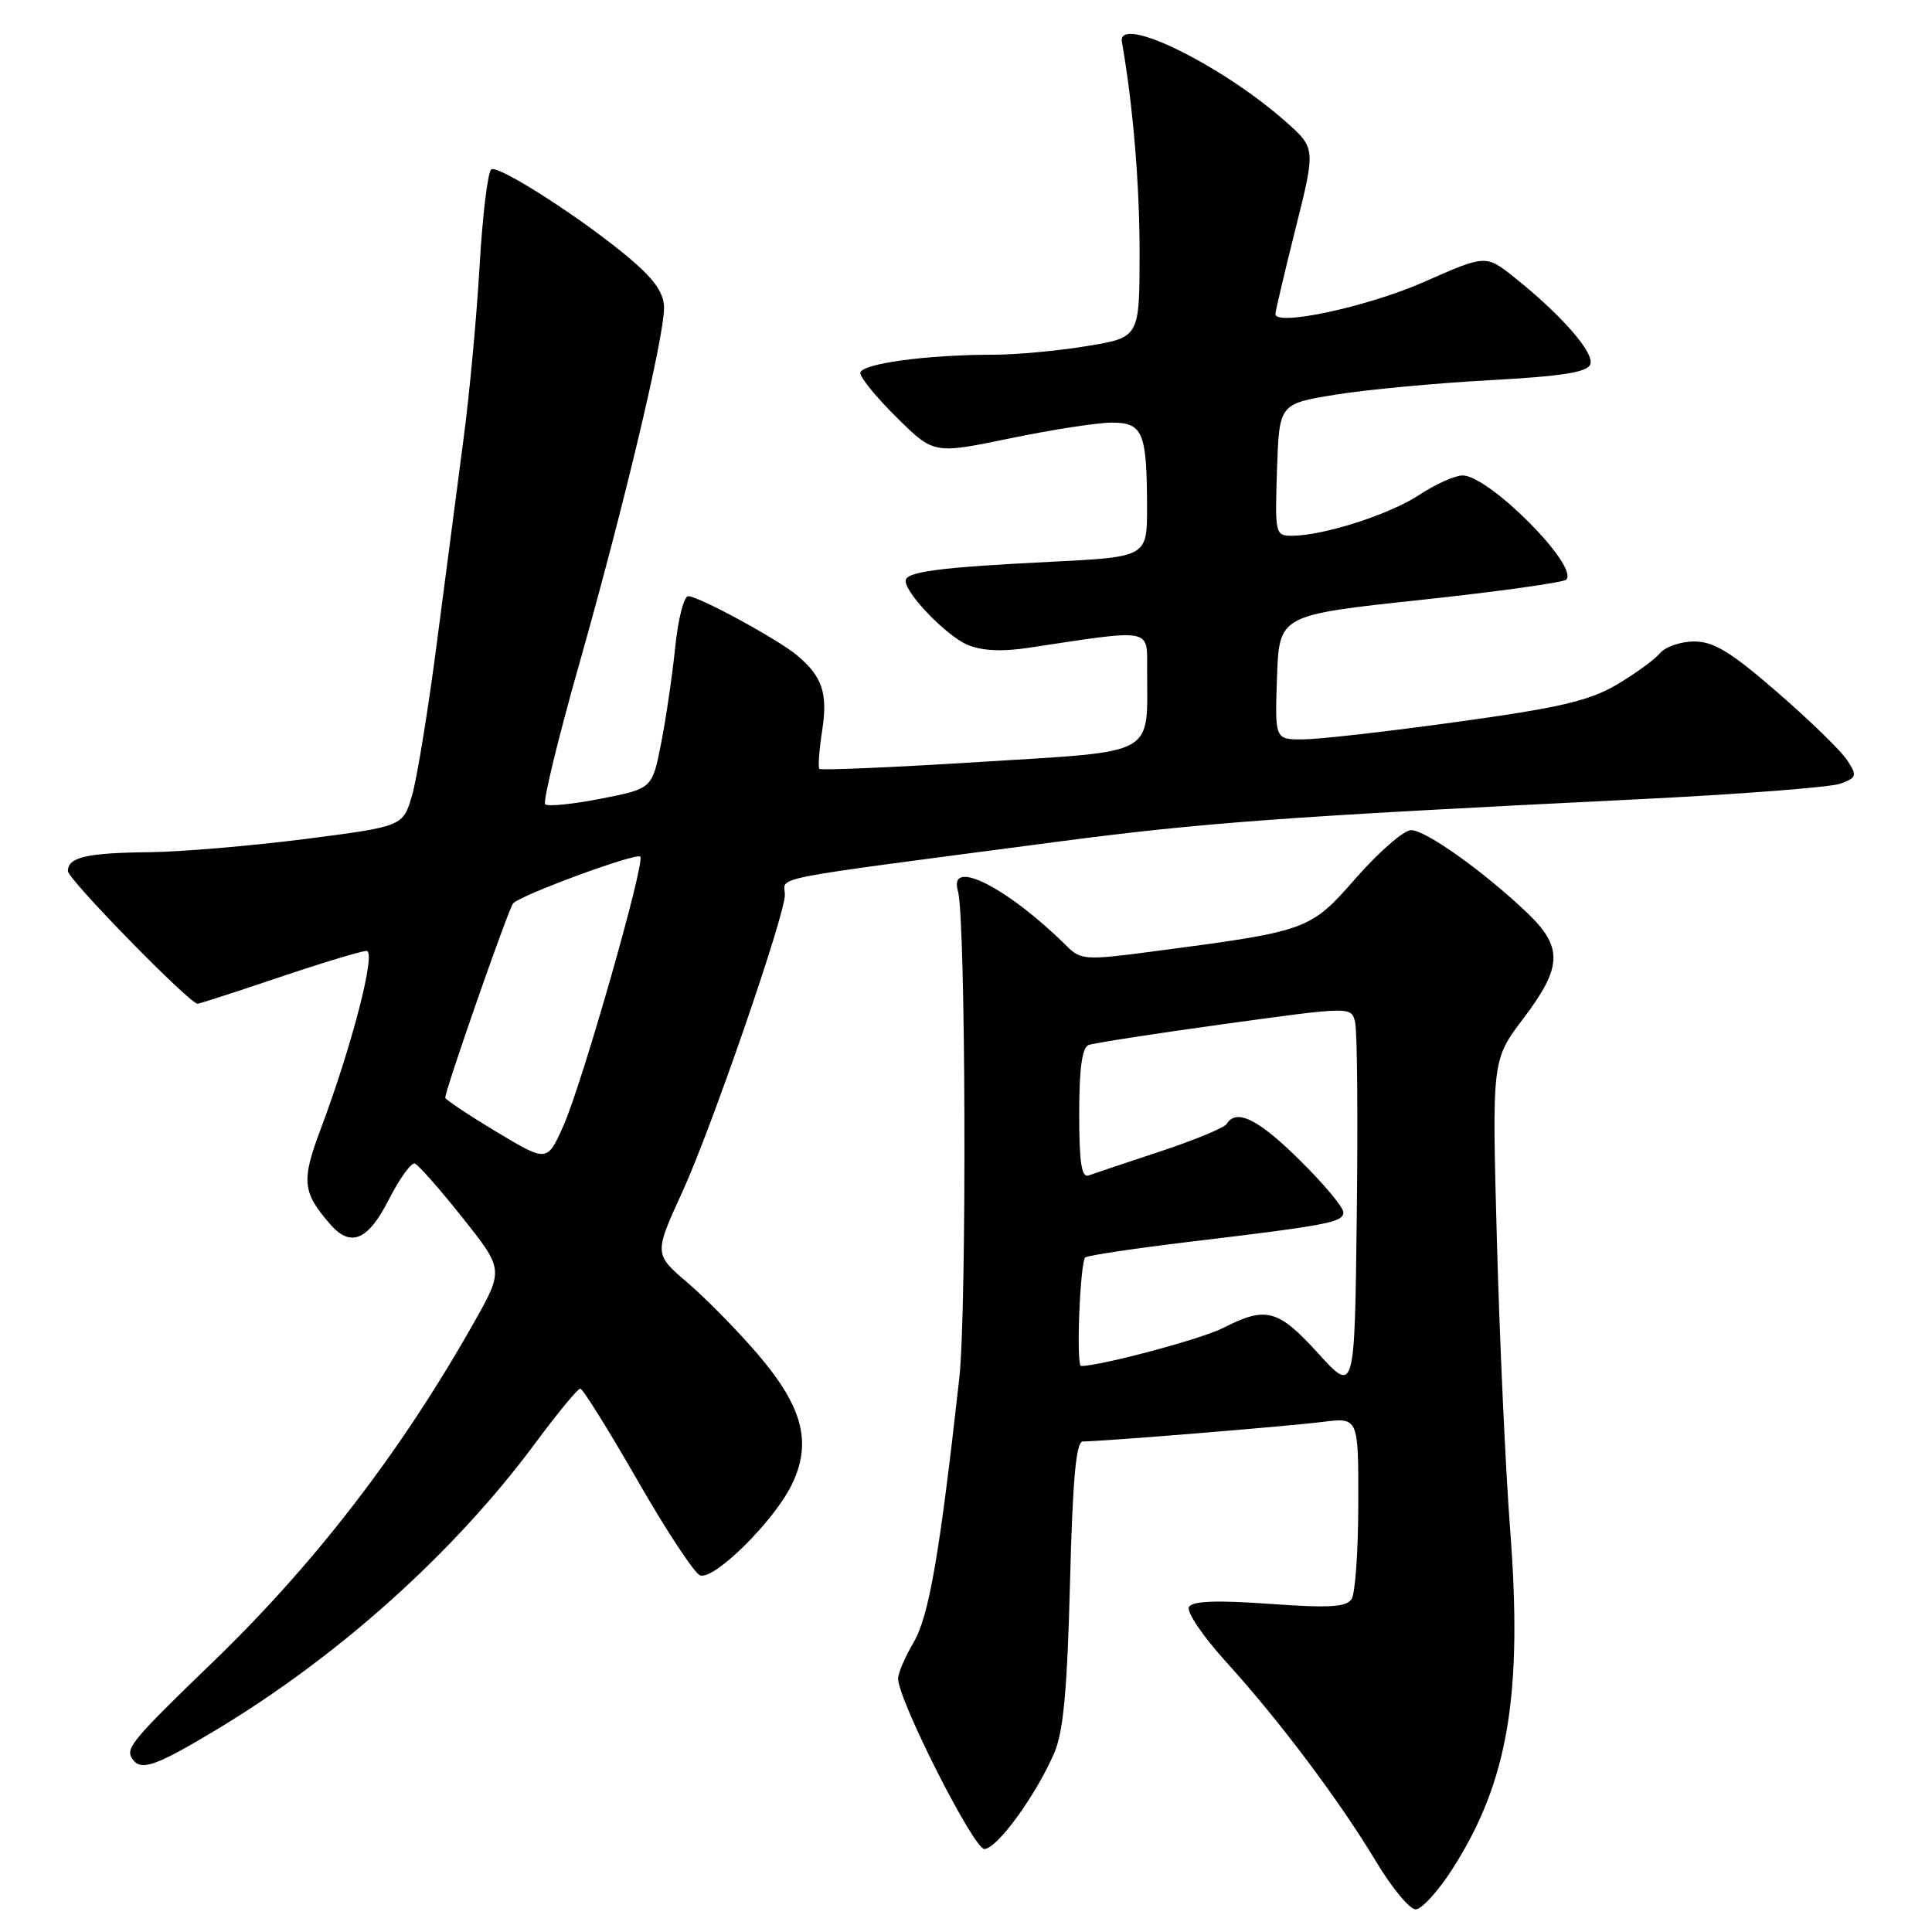<?xml version="1.0" encoding="UTF-8" standalone="no"?>
<!DOCTYPE svg PUBLIC "-//W3C//DTD SVG 1.1//EN" "http://www.w3.org/Graphics/SVG/1.1/DTD/svg11.dtd" >
<svg xmlns="http://www.w3.org/2000/svg" xmlns:xlink="http://www.w3.org/1999/xlink" version="1.1" viewBox="0 0 256 256">
 <g >
 <path fill="currentColor"
d=" M 192.46 247.64 C 199.85 236.08 201.79 224.60 200.09 202.50 C 199.50 194.80 198.71 177.69 198.35 164.47 C 197.69 140.45 197.69 140.45 201.84 134.97 C 207.06 128.09 207.14 125.48 202.25 120.85 C 196.48 115.38 188.90 110.00 186.98 110.00 C 186.02 110.00 182.75 112.84 179.70 116.31 C 173.54 123.33 173.48 123.35 152.41 126.12 C 143.90 127.24 143.19 127.19 141.40 125.41 C 133.55 117.61 125.60 113.57 126.93 118.06 C 127.97 121.60 128.12 173.56 127.11 182.63 C 124.52 205.91 123.09 214.18 121.06 217.62 C 119.93 219.54 119.00 221.70 119.00 222.42 C 119.00 225.23 129.01 245.00 130.43 245.00 C 132.11 245.00 137.32 237.82 139.71 232.24 C 140.91 229.43 141.42 223.84 141.78 209.75 C 142.14 195.89 142.58 191.00 143.49 191.00 C 146.00 191.00 170.68 188.99 175.25 188.41 C 180.00 187.81 180.00 187.81 179.98 199.16 C 179.98 205.40 179.58 211.11 179.10 211.87 C 178.41 212.95 176.20 213.09 168.24 212.52 C 161.25 212.02 158.03 212.14 157.55 212.92 C 157.17 213.54 159.35 216.78 162.52 220.27 C 169.58 228.05 177.49 238.60 182.39 246.75 C 184.46 250.19 186.79 253.00 187.58 253.00 C 188.38 253.00 190.57 250.59 192.46 247.64 Z  M 28.62 229.23 C 44.91 219.44 60.20 205.70 70.91 191.25 C 73.86 187.26 76.55 184.00 76.89 184.00 C 77.22 184.00 80.62 189.45 84.44 196.10 C 88.25 202.76 92.00 208.45 92.76 208.74 C 94.58 209.44 102.46 201.67 104.87 196.81 C 107.63 191.22 106.42 186.48 100.45 179.49 C 97.78 176.36 93.58 172.09 91.12 169.98 C 86.65 166.16 86.65 166.16 90.46 157.83 C 94.28 149.48 104.00 121.31 104.00 118.57 C 104.00 116.07 100.54 116.75 140.00 111.55 C 159.38 109.00 170.10 108.22 217.00 105.91 C 230.47 105.25 242.56 104.32 243.86 103.84 C 246.04 103.03 246.11 102.80 244.76 100.73 C 243.96 99.50 239.81 95.46 235.53 91.75 C 229.36 86.39 227.09 85.00 224.50 85.00 C 222.71 85.00 220.66 85.70 219.95 86.56 C 219.24 87.41 216.65 89.29 214.19 90.74 C 210.55 92.87 206.60 93.79 193.11 95.65 C 183.97 96.92 174.79 97.96 172.71 97.97 C 168.92 98.00 168.92 98.00 169.21 89.75 C 169.50 81.50 169.50 81.50 188.17 79.50 C 198.44 78.40 207.15 77.18 207.53 76.81 C 209.28 75.05 197.30 63.00 193.80 63.00 C 192.79 63.00 190.21 64.15 188.09 65.56 C 184.17 68.15 175.42 70.97 171.21 70.99 C 168.98 71.00 168.93 70.79 169.21 62.25 C 169.50 53.50 169.50 53.50 177.00 52.29 C 181.12 51.62 190.28 50.77 197.34 50.38 C 206.97 49.86 210.32 49.33 210.72 48.28 C 211.30 46.77 206.94 41.77 200.69 36.78 C 196.88 33.74 196.88 33.74 188.69 37.36 C 181.29 40.63 169.00 43.28 169.00 41.61 C 169.00 41.24 170.20 36.14 171.67 30.28 C 174.34 19.63 174.34 19.63 170.30 16.06 C 161.68 8.47 148.01 1.83 148.66 5.56 C 150.13 13.95 151.00 24.33 151.00 33.43 C 151.00 44.71 151.00 44.71 144.06 45.85 C 140.24 46.48 134.68 47.00 131.70 47.00 C 122.71 47.00 114.00 48.20 114.00 49.43 C 114.00 50.06 116.19 52.73 118.87 55.37 C 123.74 60.17 123.74 60.17 133.81 58.09 C 139.35 56.94 145.43 56.00 147.33 56.00 C 151.43 56.00 151.97 57.28 151.99 67.15 C 152.00 73.80 152.00 73.80 139.25 74.44 C 124.39 75.18 120.00 75.76 120.00 76.97 C 120.00 78.67 125.44 84.28 128.22 85.45 C 130.10 86.24 132.78 86.37 136.27 85.84 C 152.84 83.33 152.00 83.17 152.00 88.74 C 152.00 100.34 153.55 99.48 129.88 100.96 C 118.36 101.68 108.77 102.09 108.57 101.88 C 108.38 101.67 108.54 99.40 108.94 96.82 C 109.71 91.83 108.97 89.64 105.57 86.80 C 102.97 84.65 92.57 79.00 91.19 79.00 C 90.62 79.00 89.85 82.04 89.47 85.75 C 89.09 89.46 88.25 95.20 87.60 98.50 C 86.42 104.50 86.42 104.50 79.63 105.83 C 75.89 106.56 72.56 106.90 72.24 106.57 C 71.91 106.25 73.97 97.77 76.82 87.74 C 82.66 67.13 87.97 44.82 87.99 40.83 C 88.00 38.91 86.79 37.12 83.75 34.51 C 77.74 29.35 66.10 21.82 65.10 22.44 C 64.64 22.72 63.94 28.48 63.55 35.23 C 63.16 41.98 62.21 52.22 61.44 58.00 C 60.68 63.78 59.10 75.86 57.93 84.85 C 56.77 93.85 55.27 103.07 54.61 105.35 C 53.41 109.50 53.41 109.50 40.46 111.17 C 33.33 112.08 24.05 112.87 19.83 112.92 C 11.45 113.01 9.00 113.58 9.00 115.43 C 9.00 116.51 25.12 133.00 26.18 133.00 C 26.42 133.00 31.28 131.43 37.00 129.50 C 42.72 127.57 47.92 126.00 48.57 126.00 C 49.89 126.00 46.65 138.56 42.47 149.67 C 39.91 156.48 40.06 157.99 43.78 162.25 C 46.48 165.34 48.78 164.36 51.53 158.93 C 52.95 156.15 54.49 154.01 54.97 154.18 C 55.45 154.36 58.30 157.59 61.30 161.37 C 66.76 168.24 66.76 168.24 62.73 175.37 C 53.15 192.33 41.79 207.09 28.37 220.07 C 17.67 230.40 16.64 231.61 17.47 232.96 C 18.59 234.76 20.45 234.14 28.62 229.23 Z  M 174.66 179.32 C 169.33 173.47 167.78 173.05 162.07 175.96 C 159.22 177.42 145.87 180.99 143.25 181.00 C 142.56 181.00 143.12 167.05 143.82 166.61 C 144.27 166.33 150.46 165.41 157.57 164.55 C 176.06 162.34 178.00 161.96 178.00 160.63 C 178.00 159.97 175.40 156.86 172.22 153.72 C 166.74 148.30 163.83 146.85 162.55 148.92 C 162.24 149.43 158.27 151.07 153.74 152.57 C 149.21 154.07 144.94 155.50 144.25 155.75 C 143.31 156.10 143.00 154.07 143.00 147.58 C 143.00 141.58 143.38 138.79 144.25 138.47 C 144.94 138.21 153.05 136.95 162.28 135.68 C 179.06 133.37 179.06 133.37 179.56 135.44 C 179.84 136.57 179.94 148.11 179.78 161.07 C 179.50 184.65 179.50 184.65 174.66 179.32 Z  M 65.75 149.95 C 62.04 147.72 59.00 145.69 59.00 145.46 C 59.00 144.39 67.37 120.42 67.99 119.71 C 68.96 118.60 84.29 112.96 84.84 113.51 C 85.53 114.20 77.13 143.61 74.67 149.14 C 72.50 154.01 72.50 154.01 65.75 149.95 Z "/>
</g>
</svg>